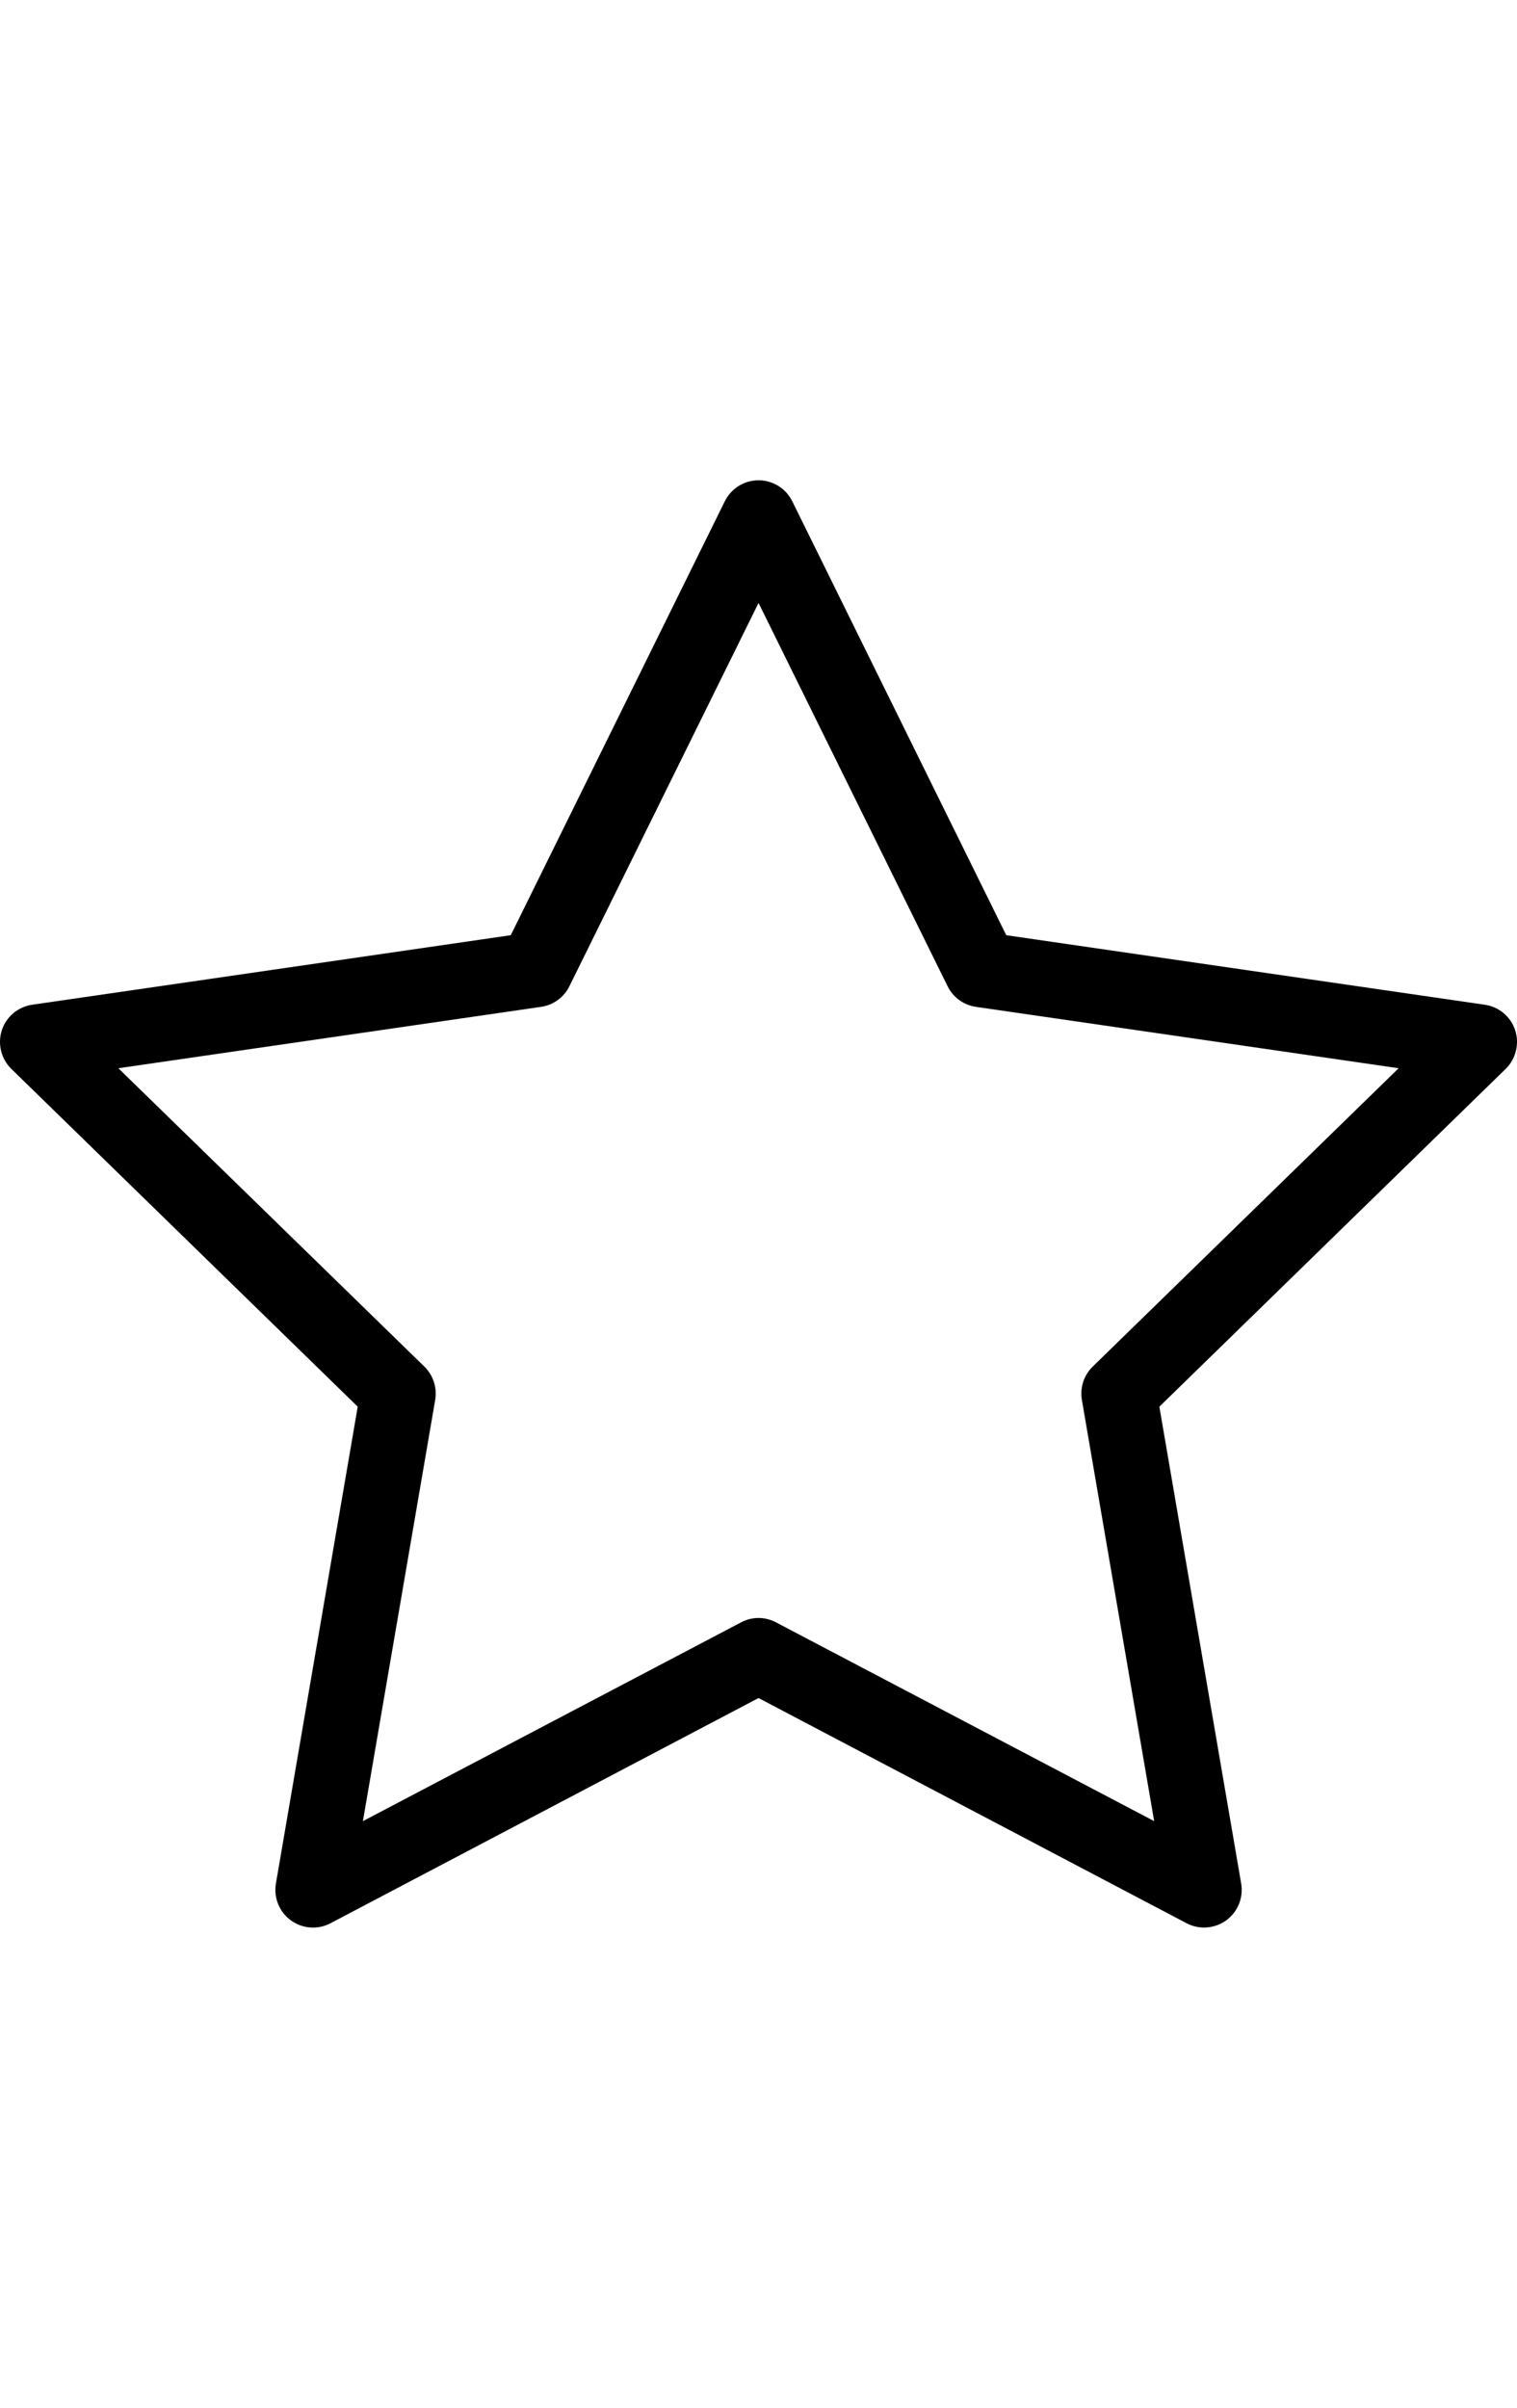 <?xml version="1.0" encoding="utf-8"?>
<!-- Generator: Adobe Illustrator 23.0.2, SVG Export Plug-In . SVG Version: 6.00 Build 0)  -->
<svg version="1.1" id="Layer_1" xmlns="http://www.w3.org/2000/svg" xmlns:xlink="http://www.w3.org/1999/xlink" x="0px" y="0px"
	 viewBox="0 0 20.173 32" enable-background="new 0 0 20.173 32" xml:space="preserve">
<path fill-rule="evenodd" clip-rule="evenodd" d="M16.012,25.617c-0.08,0-0.159-0.018-0.233-0.057l-5.692-2.993L4.395,25.56
	c-0.168,0.089-0.372,0.074-0.527-0.038c-0.154-0.112-0.231-0.302-0.199-0.49l1.088-6.337l-4.606-4.489
	c-0.136-0.133-0.185-0.332-0.127-0.513c0.059-0.181,0.216-0.313,0.404-0.34l6.364-0.924l2.847-5.768
	c0.084-0.17,0.258-0.278,0.448-0.278c0.19,0,0.364,0.108,0.448,0.278l2.846,5.768l6.364,0.924c0.188,0.027,0.345,0.159,0.404,0.34
	c0.058,0.181,0.009,0.38-0.127,0.513l-4.605,4.489l1.088,6.337c0.032,0.188-0.045,0.378-0.199,0.49
	C16.219,25.585,16.115,25.617,16.012,25.617 M10.087,21.503c0.08,0,0.16,0.02,0.232,0.058l5.029,2.642l-0.961-5.597
	c-0.028-0.164,0.026-0.329,0.144-0.444l4.068-3.965l-5.622-0.816c-0.162-0.024-0.304-0.126-0.376-0.274l-2.514-5.094l-2.515,5.094
	c-0.072,0.148-0.214,0.25-0.376,0.274l-5.622,0.816l4.069,3.965c0.118,0.115,0.172,0.28,0.144,0.444l-0.961,5.597l5.029-2.642
	C9.927,21.523,10.007,21.503,10.087,21.503"/>
</svg>
